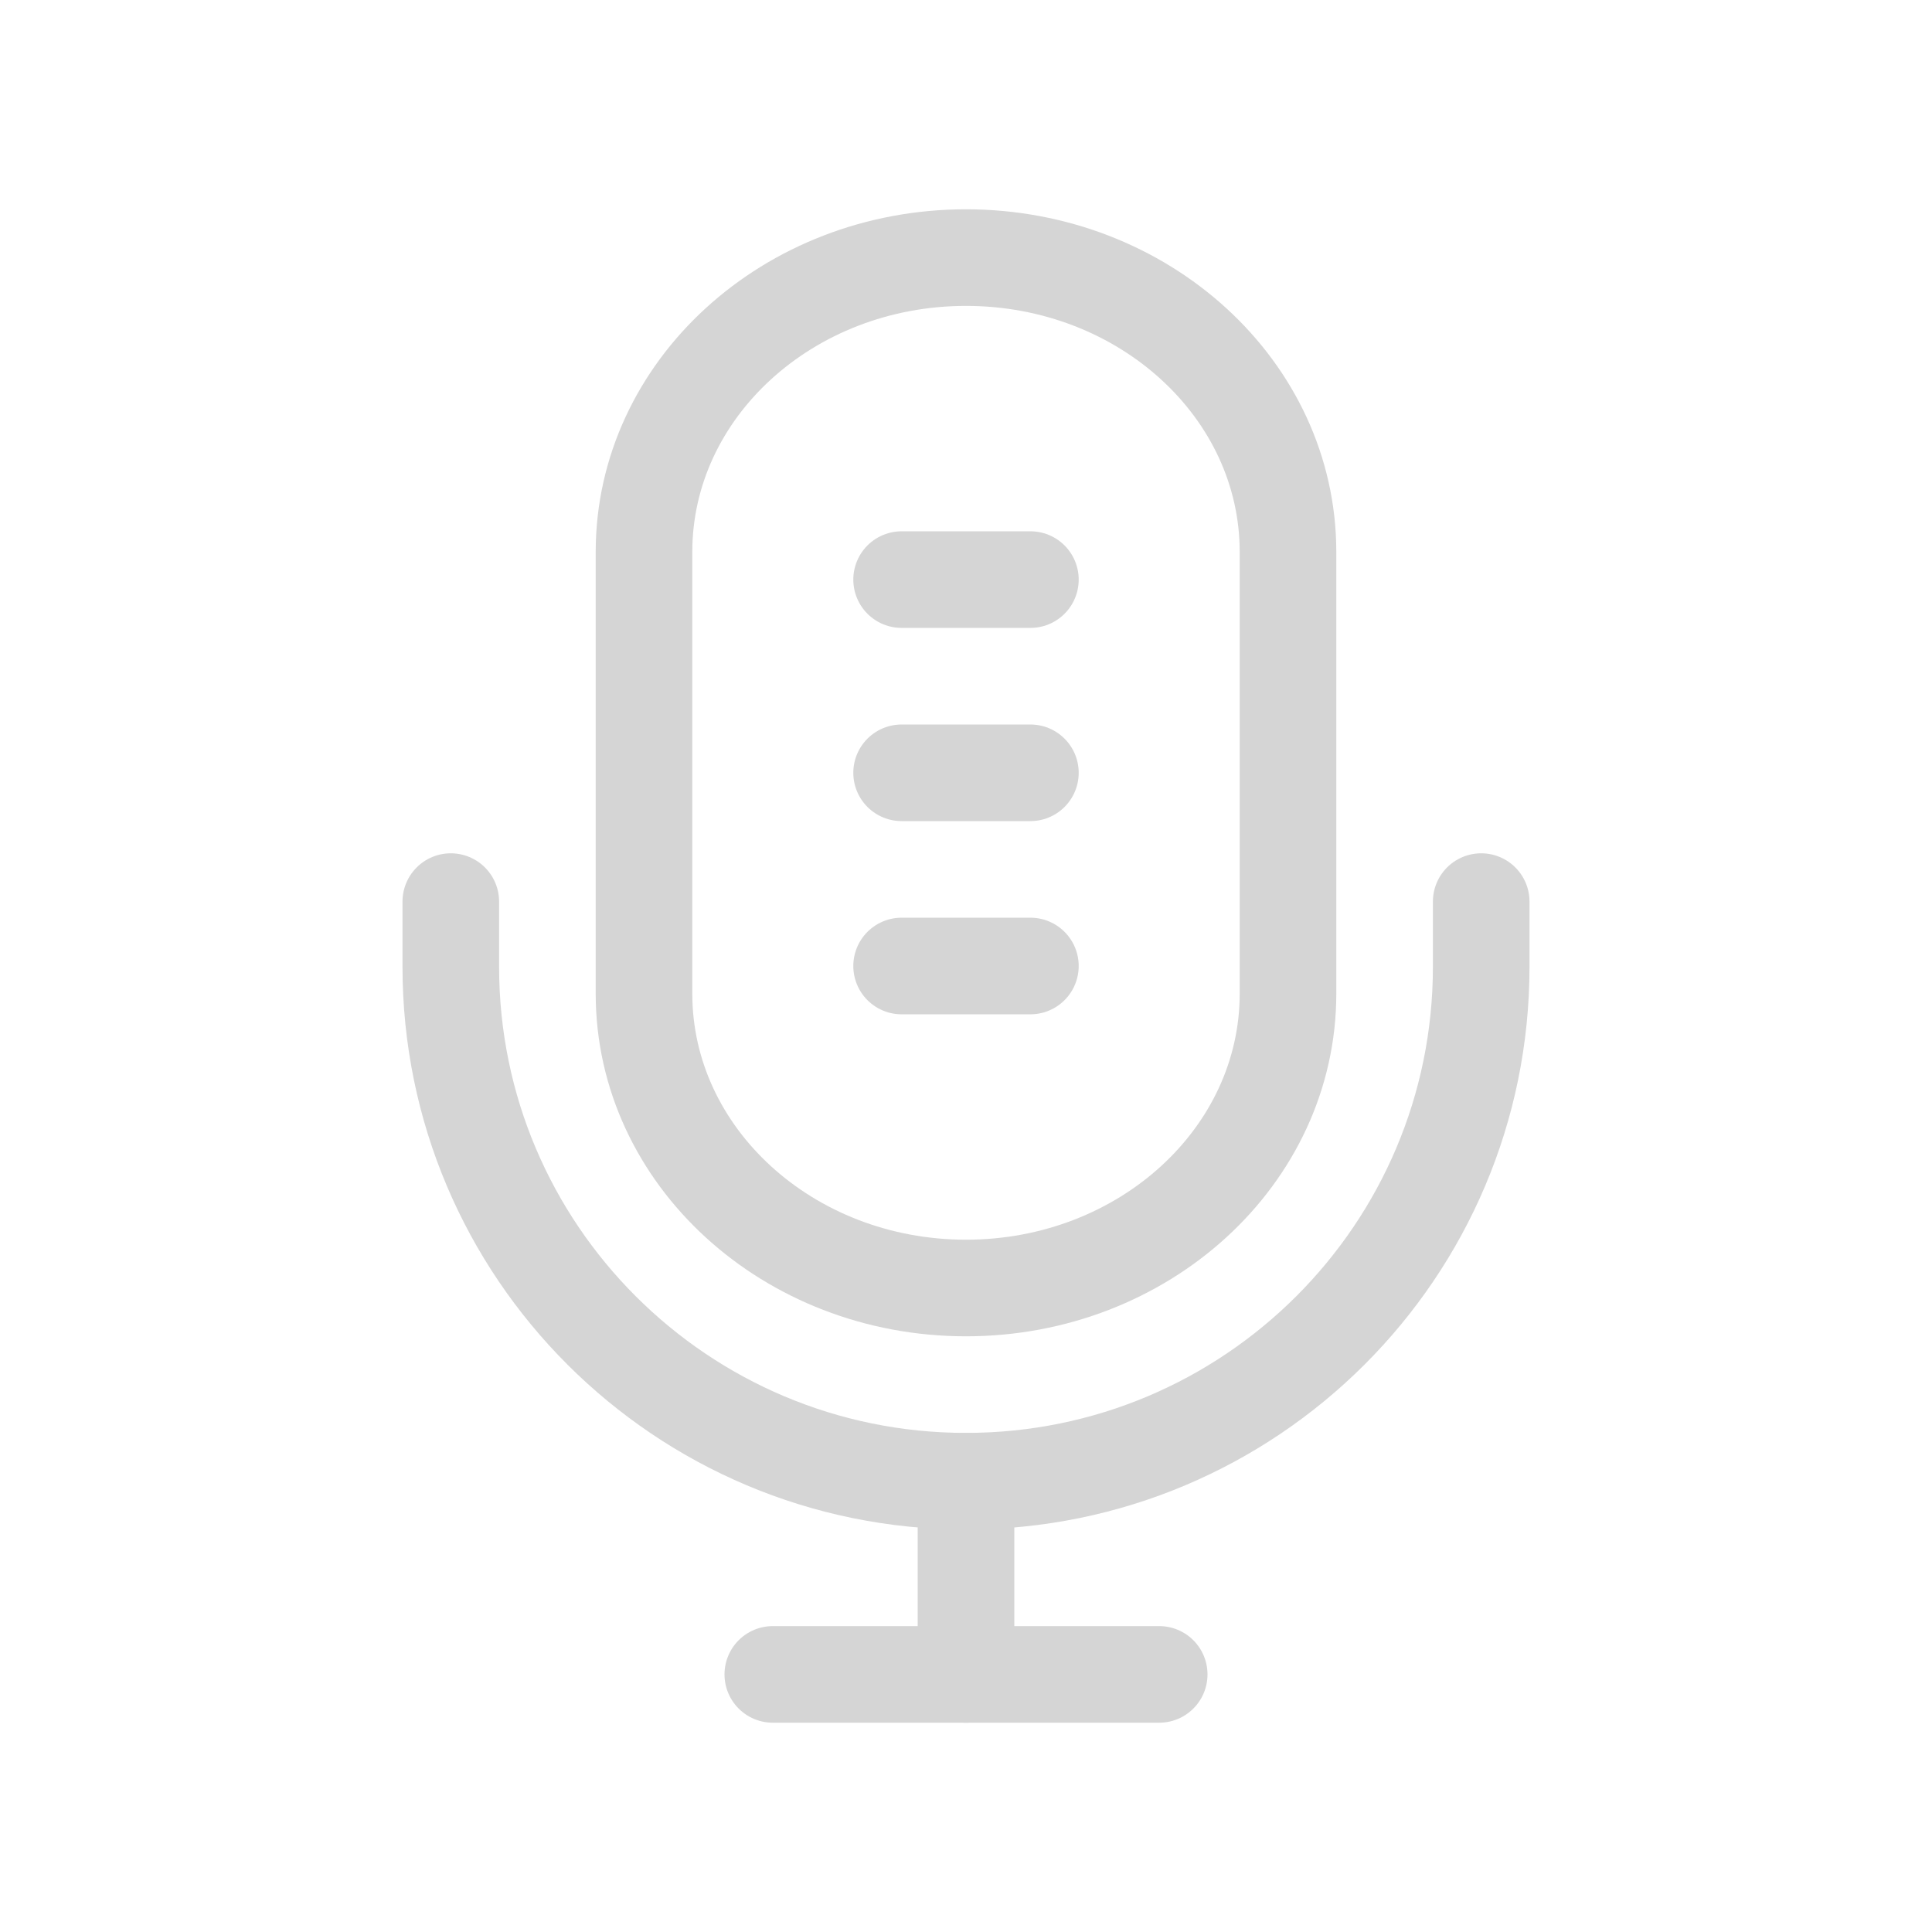 <svg width="30" height="30" viewBox="0 0 30 30" fill="none" xmlns="http://www.w3.org/2000/svg">
<g clip-path="url(#clip0_6352_163827)">
<path fill-rule="evenodd" clip-rule="evenodd" d="M15 20C12.239 20 10 17.953 10 15.429V8.571C10 6.047 12.239 4 15 4C17.761 4 20 6.047 20 8.571V15.429C20 17.953 17.761 20 15 20Z" stroke="#D5D5D5" stroke-width="1.5" stroke-linecap="round" stroke-linejoin="round"/>
<path d="M23 14V15.012C23 19.424 19.418 23 15 23C10.582 23 7 19.424 7 15.012V14" stroke="#D5D5D5" stroke-width="1.5" stroke-linecap="round" stroke-linejoin="round"/>
<path d="M14 9H16" stroke="#D5D5D5" stroke-width="1.5" stroke-linecap="round" stroke-linejoin="round"/>
<path d="M14 12H16" stroke="#D5D5D5" stroke-width="1.5" stroke-linecap="round" stroke-linejoin="round"/>
<path d="M14 15H16" stroke="#D5D5D5" stroke-width="1.5" stroke-linecap="round" stroke-linejoin="round"/>
<path d="M15 23V26" stroke="#D5D5D5" stroke-width="1.5" stroke-linecap="round" stroke-linejoin="round"/>
<path d="M12 26H18" stroke="#D5D5D5" stroke-width="1.5" stroke-linecap="round" stroke-linejoin="round"/>
</g>
<defs>
<clipPath id="clip0_6352_163827">
<rect width="30" height="30" fill="white"/>
</clipPath>
</defs>
</svg>
